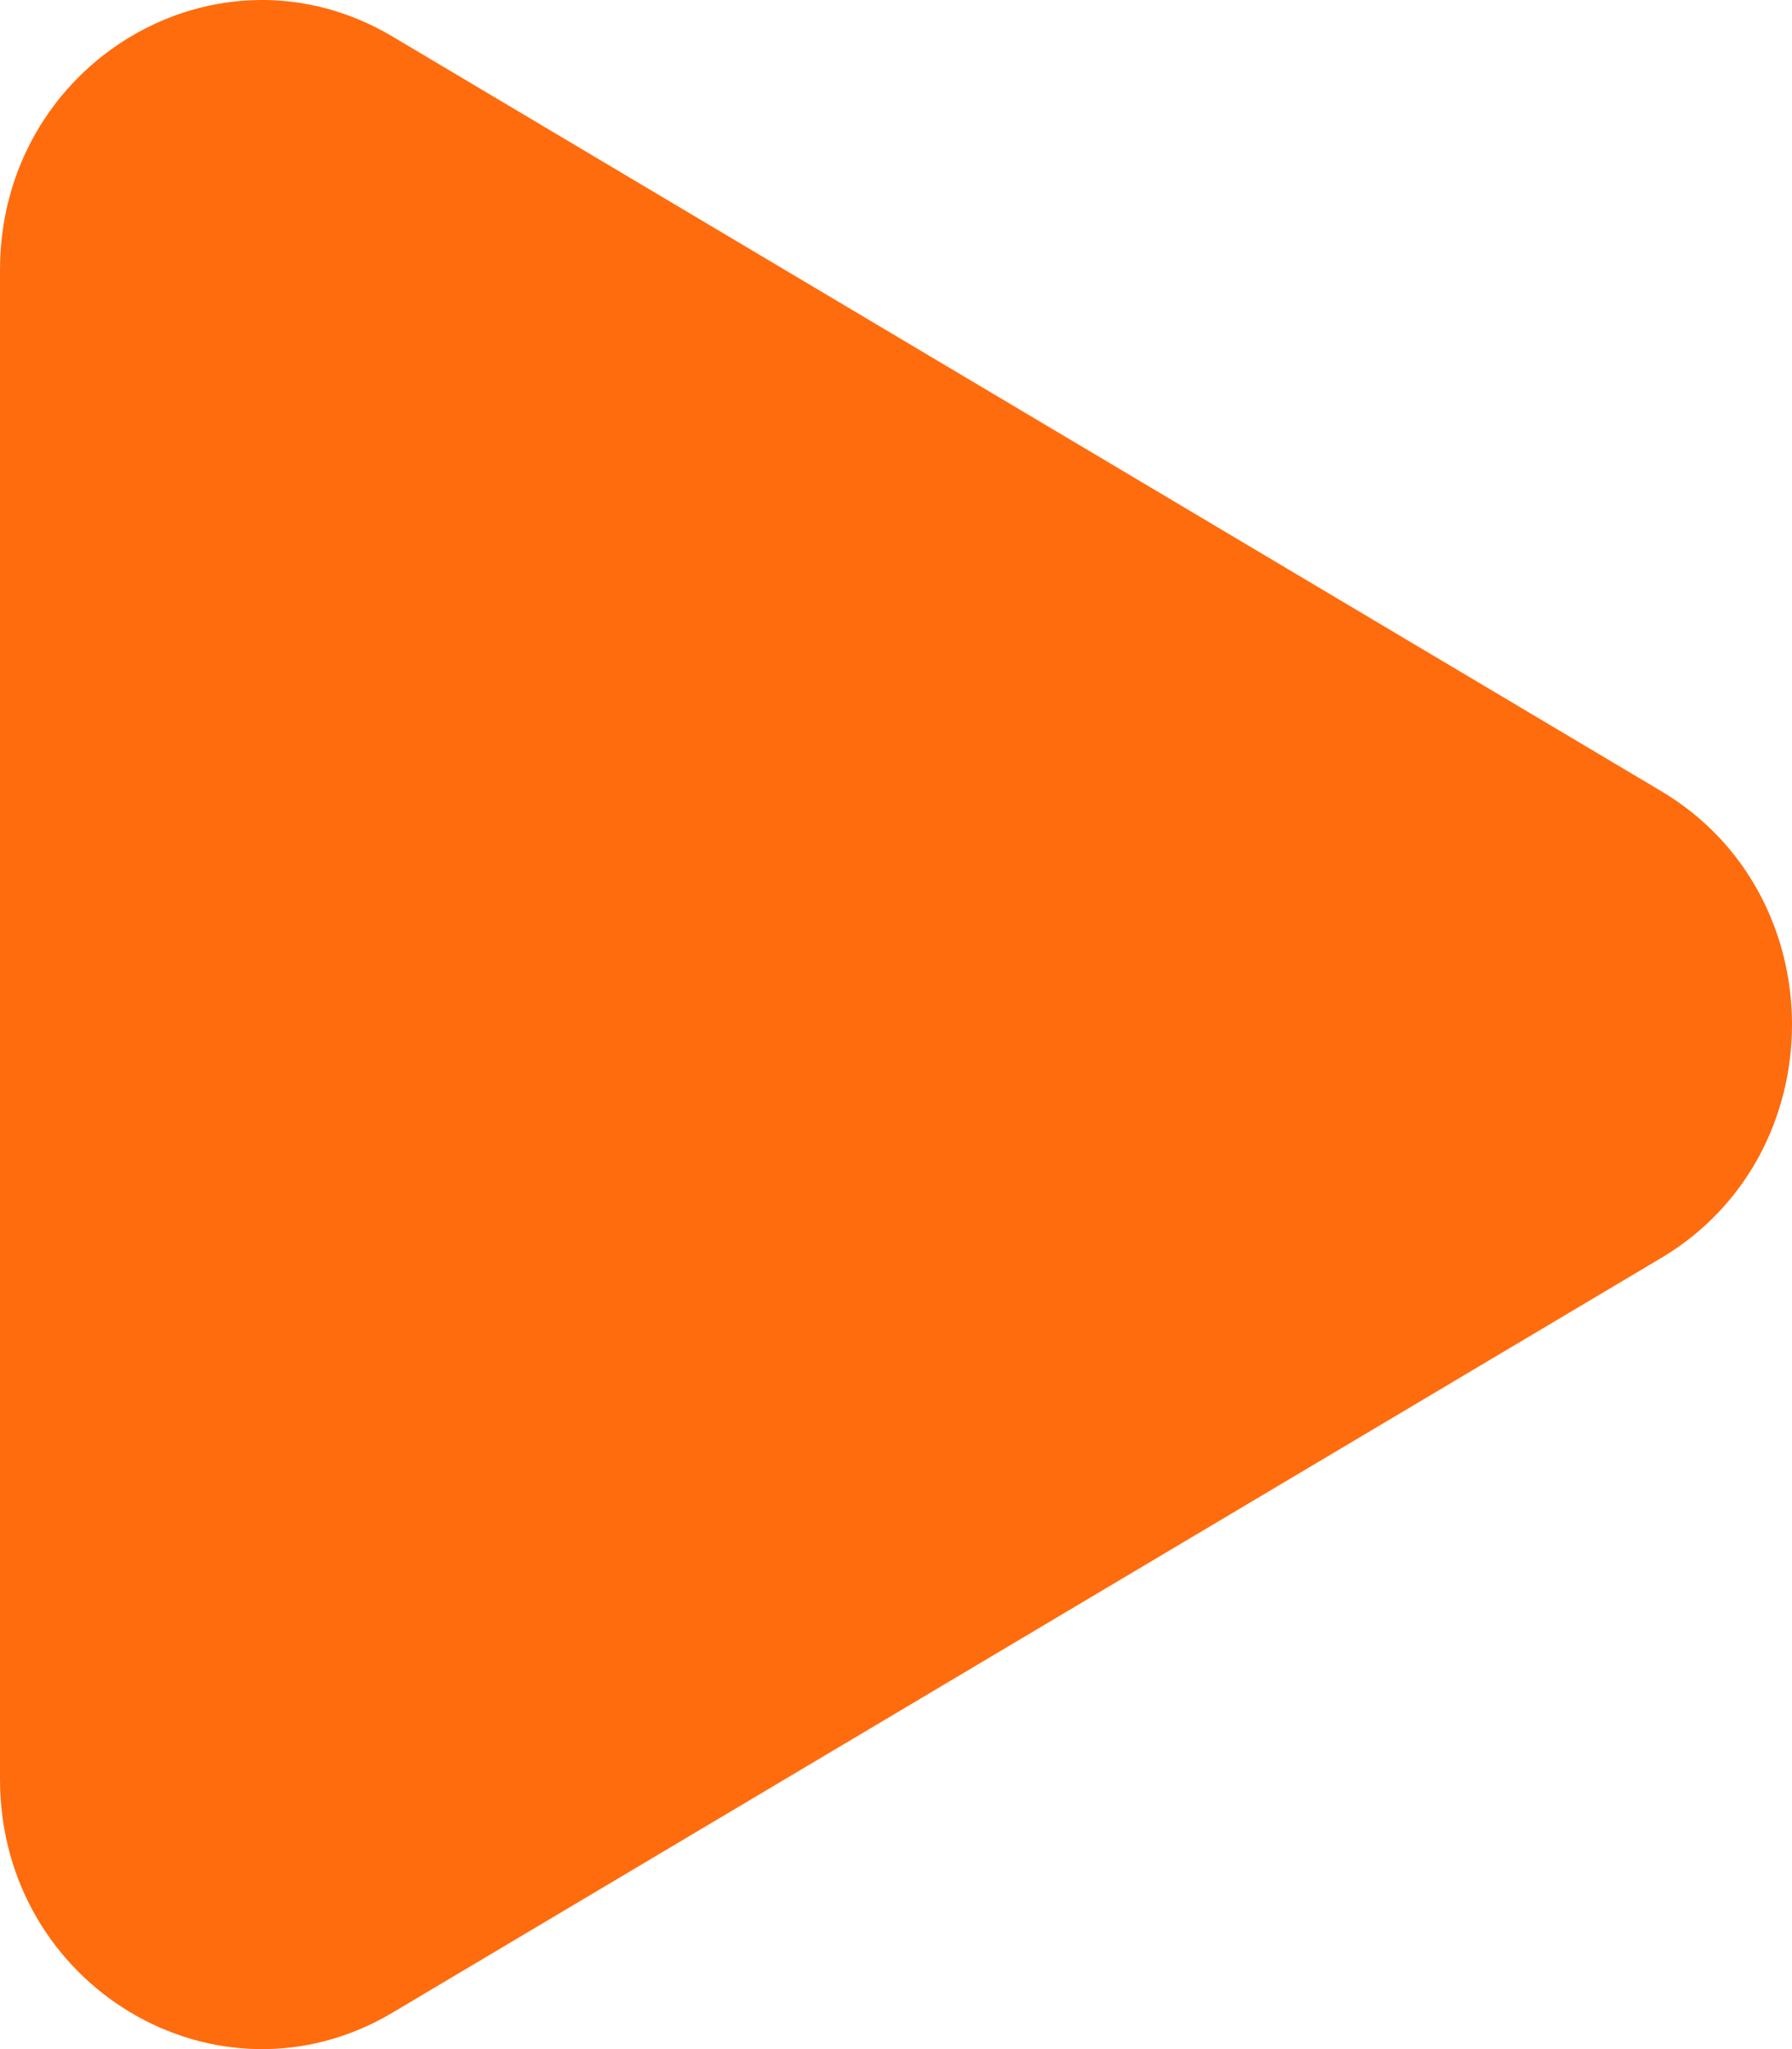 <svg width="21" height="24" viewBox="0 0 21 24" fill="none" xmlns="http://www.w3.org/2000/svg">
<g clip-path="url(#clip0_3844_19181)">
<path d="M19.467 9.266L4.6 0.428C2.555 -0.788 -0 0.731 -0 3.162L-0 20.838C-0 23.269 2.555 24.788 4.6 23.573L19.467 14.734C21.511 13.519 21.511 10.481 19.467 9.266Z" fill="#FF6C0E"/>
</g>
<defs>
<clipPath id="clip0_3844_19181">
<rect width="24" height="21" fill="white" transform="translate(21) rotate(90)"/>
</clipPath>
</defs>
</svg>

